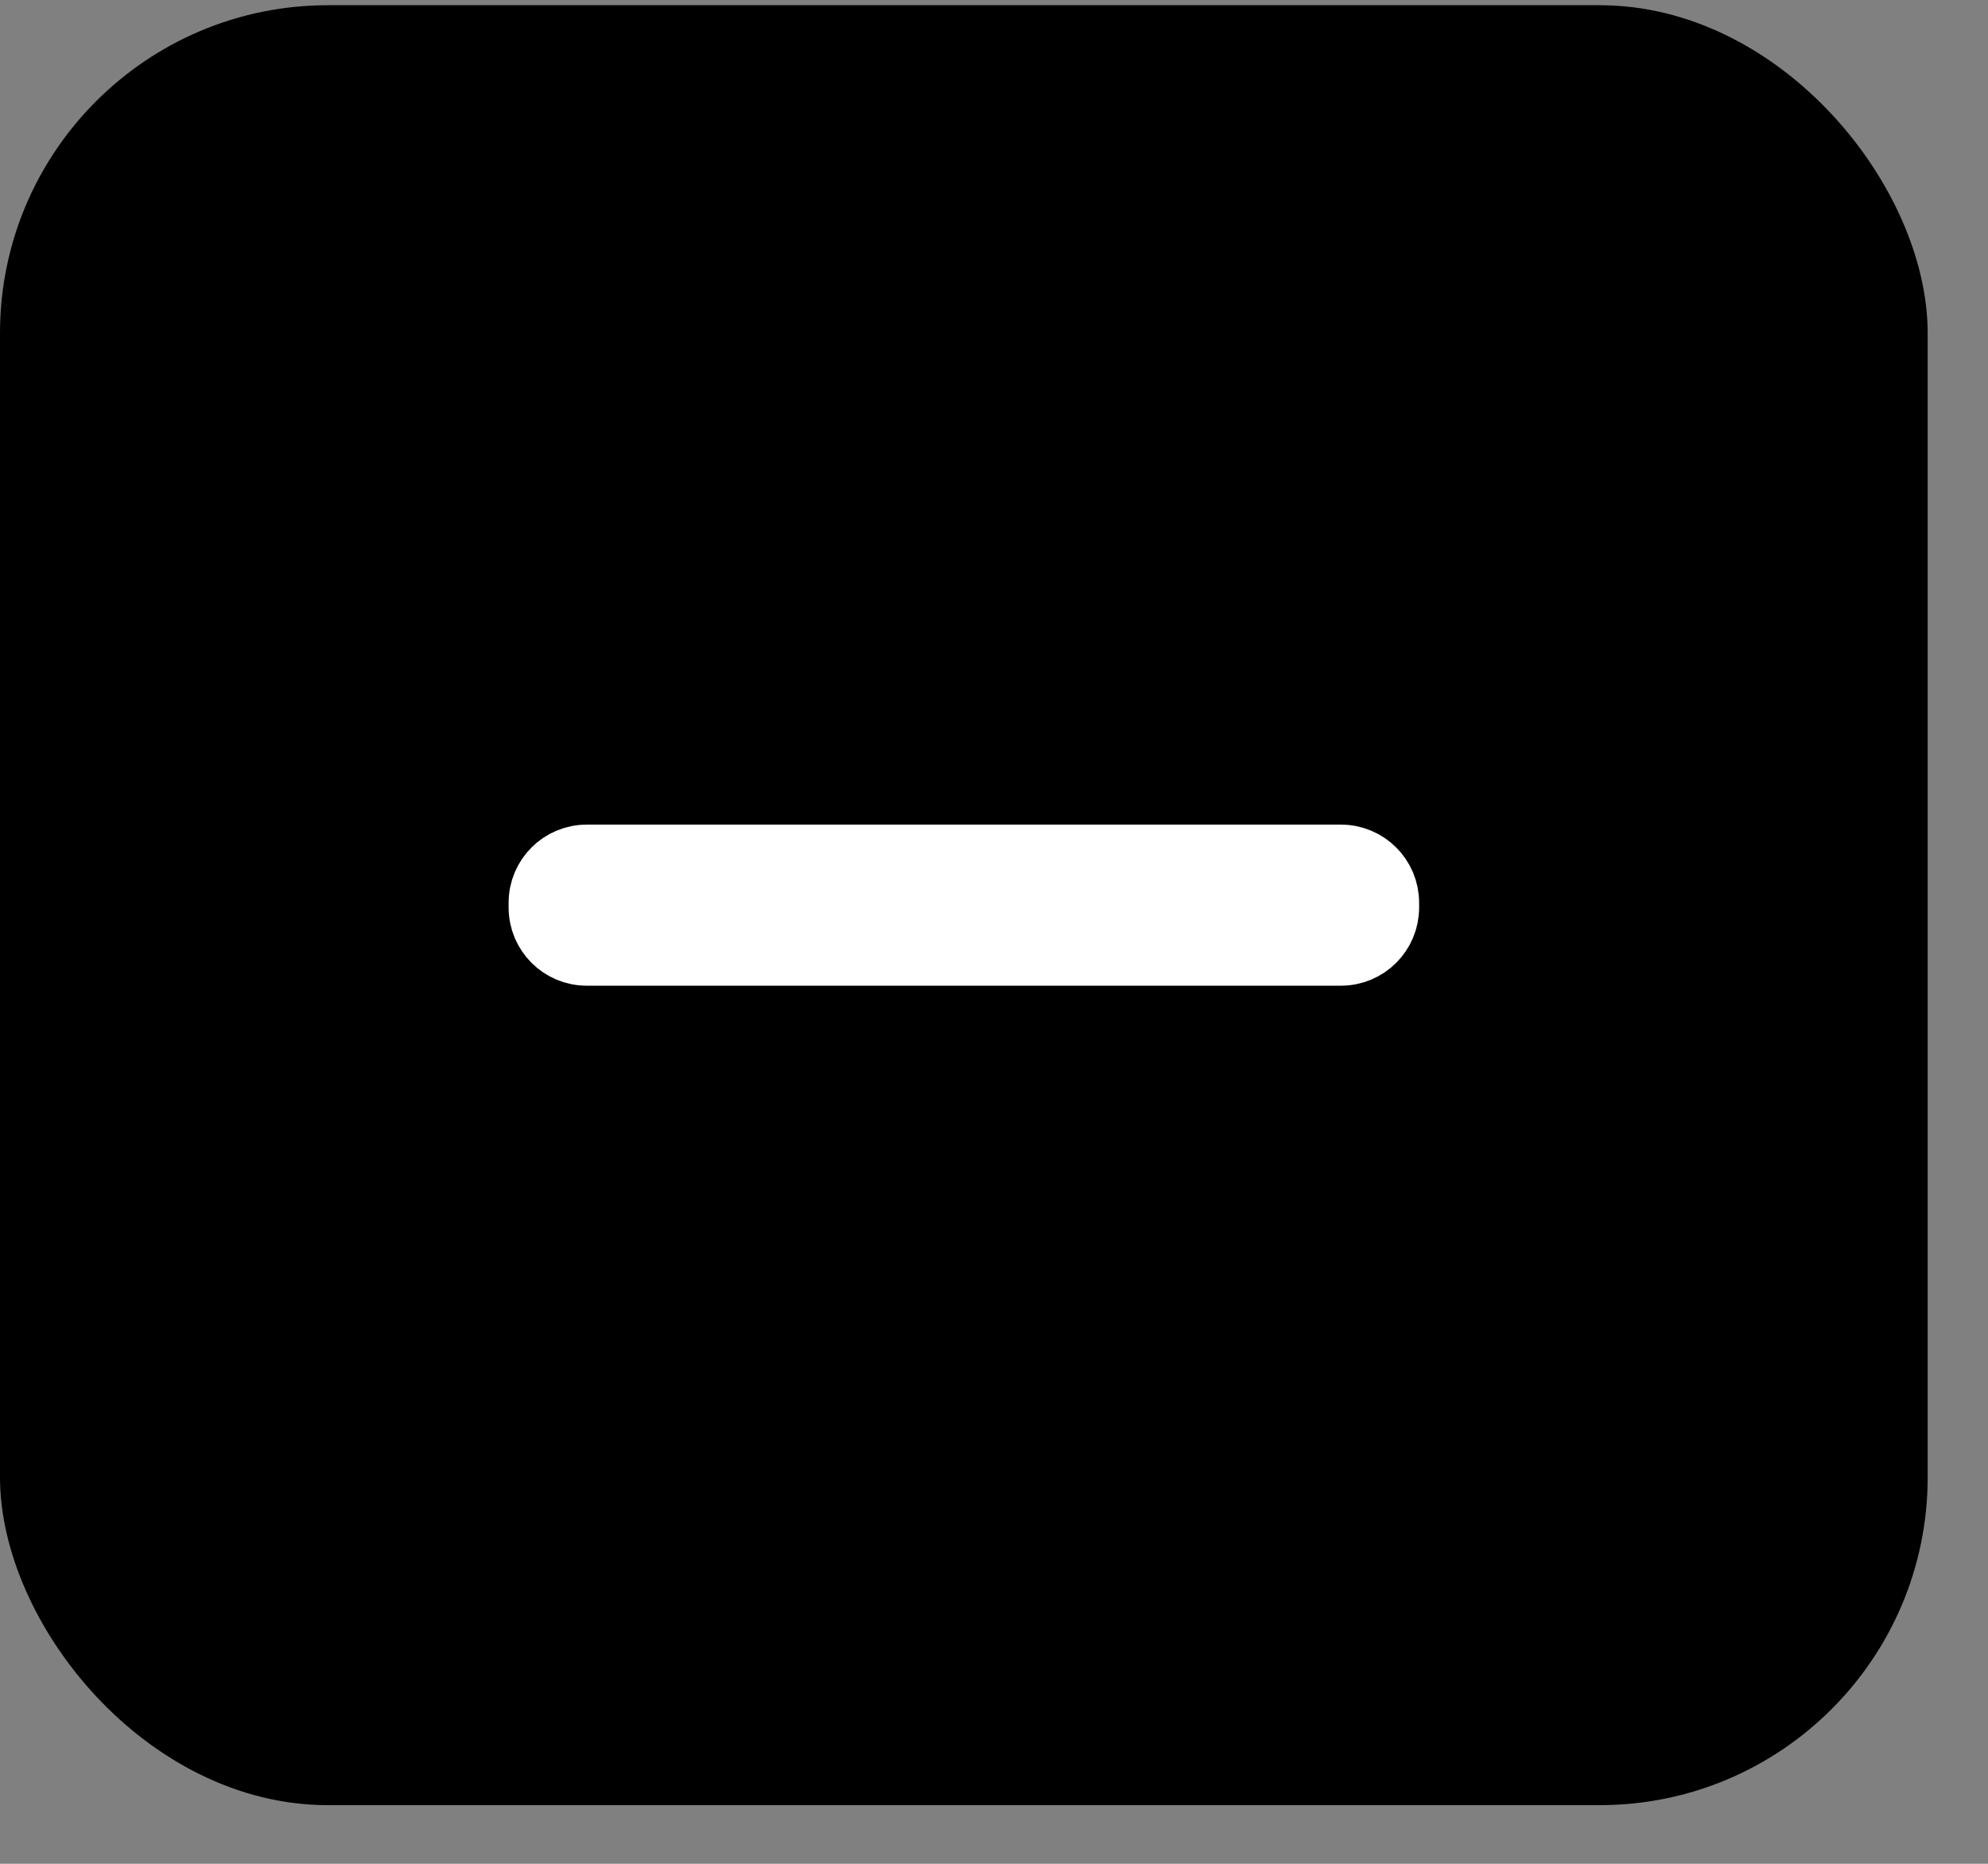 <svg width="32" height="30" viewBox="0 0 32 30" fill="none" xmlns="http://www.w3.org/2000/svg">
<rect x="0" y="0" width="32" height="30" fill="#808080" stroke="none"/>
<rect y="0.084" width="31.029" height="28.972" rx="5.279" fill="black"/>
<path d="M21.584 13.773C22.003 13.773 22.343 14.112 22.343 14.531V14.607C22.343 15.027 22.003 15.366 21.584 15.366H9.445C9.026 15.366 8.687 15.027 8.687 14.607V14.531C8.687 14.112 9.026 13.773 9.445 13.773H21.584Z" fill="white" stroke="white" strokeWidth="0.198" strokeLinecap="round"/>
</svg>
